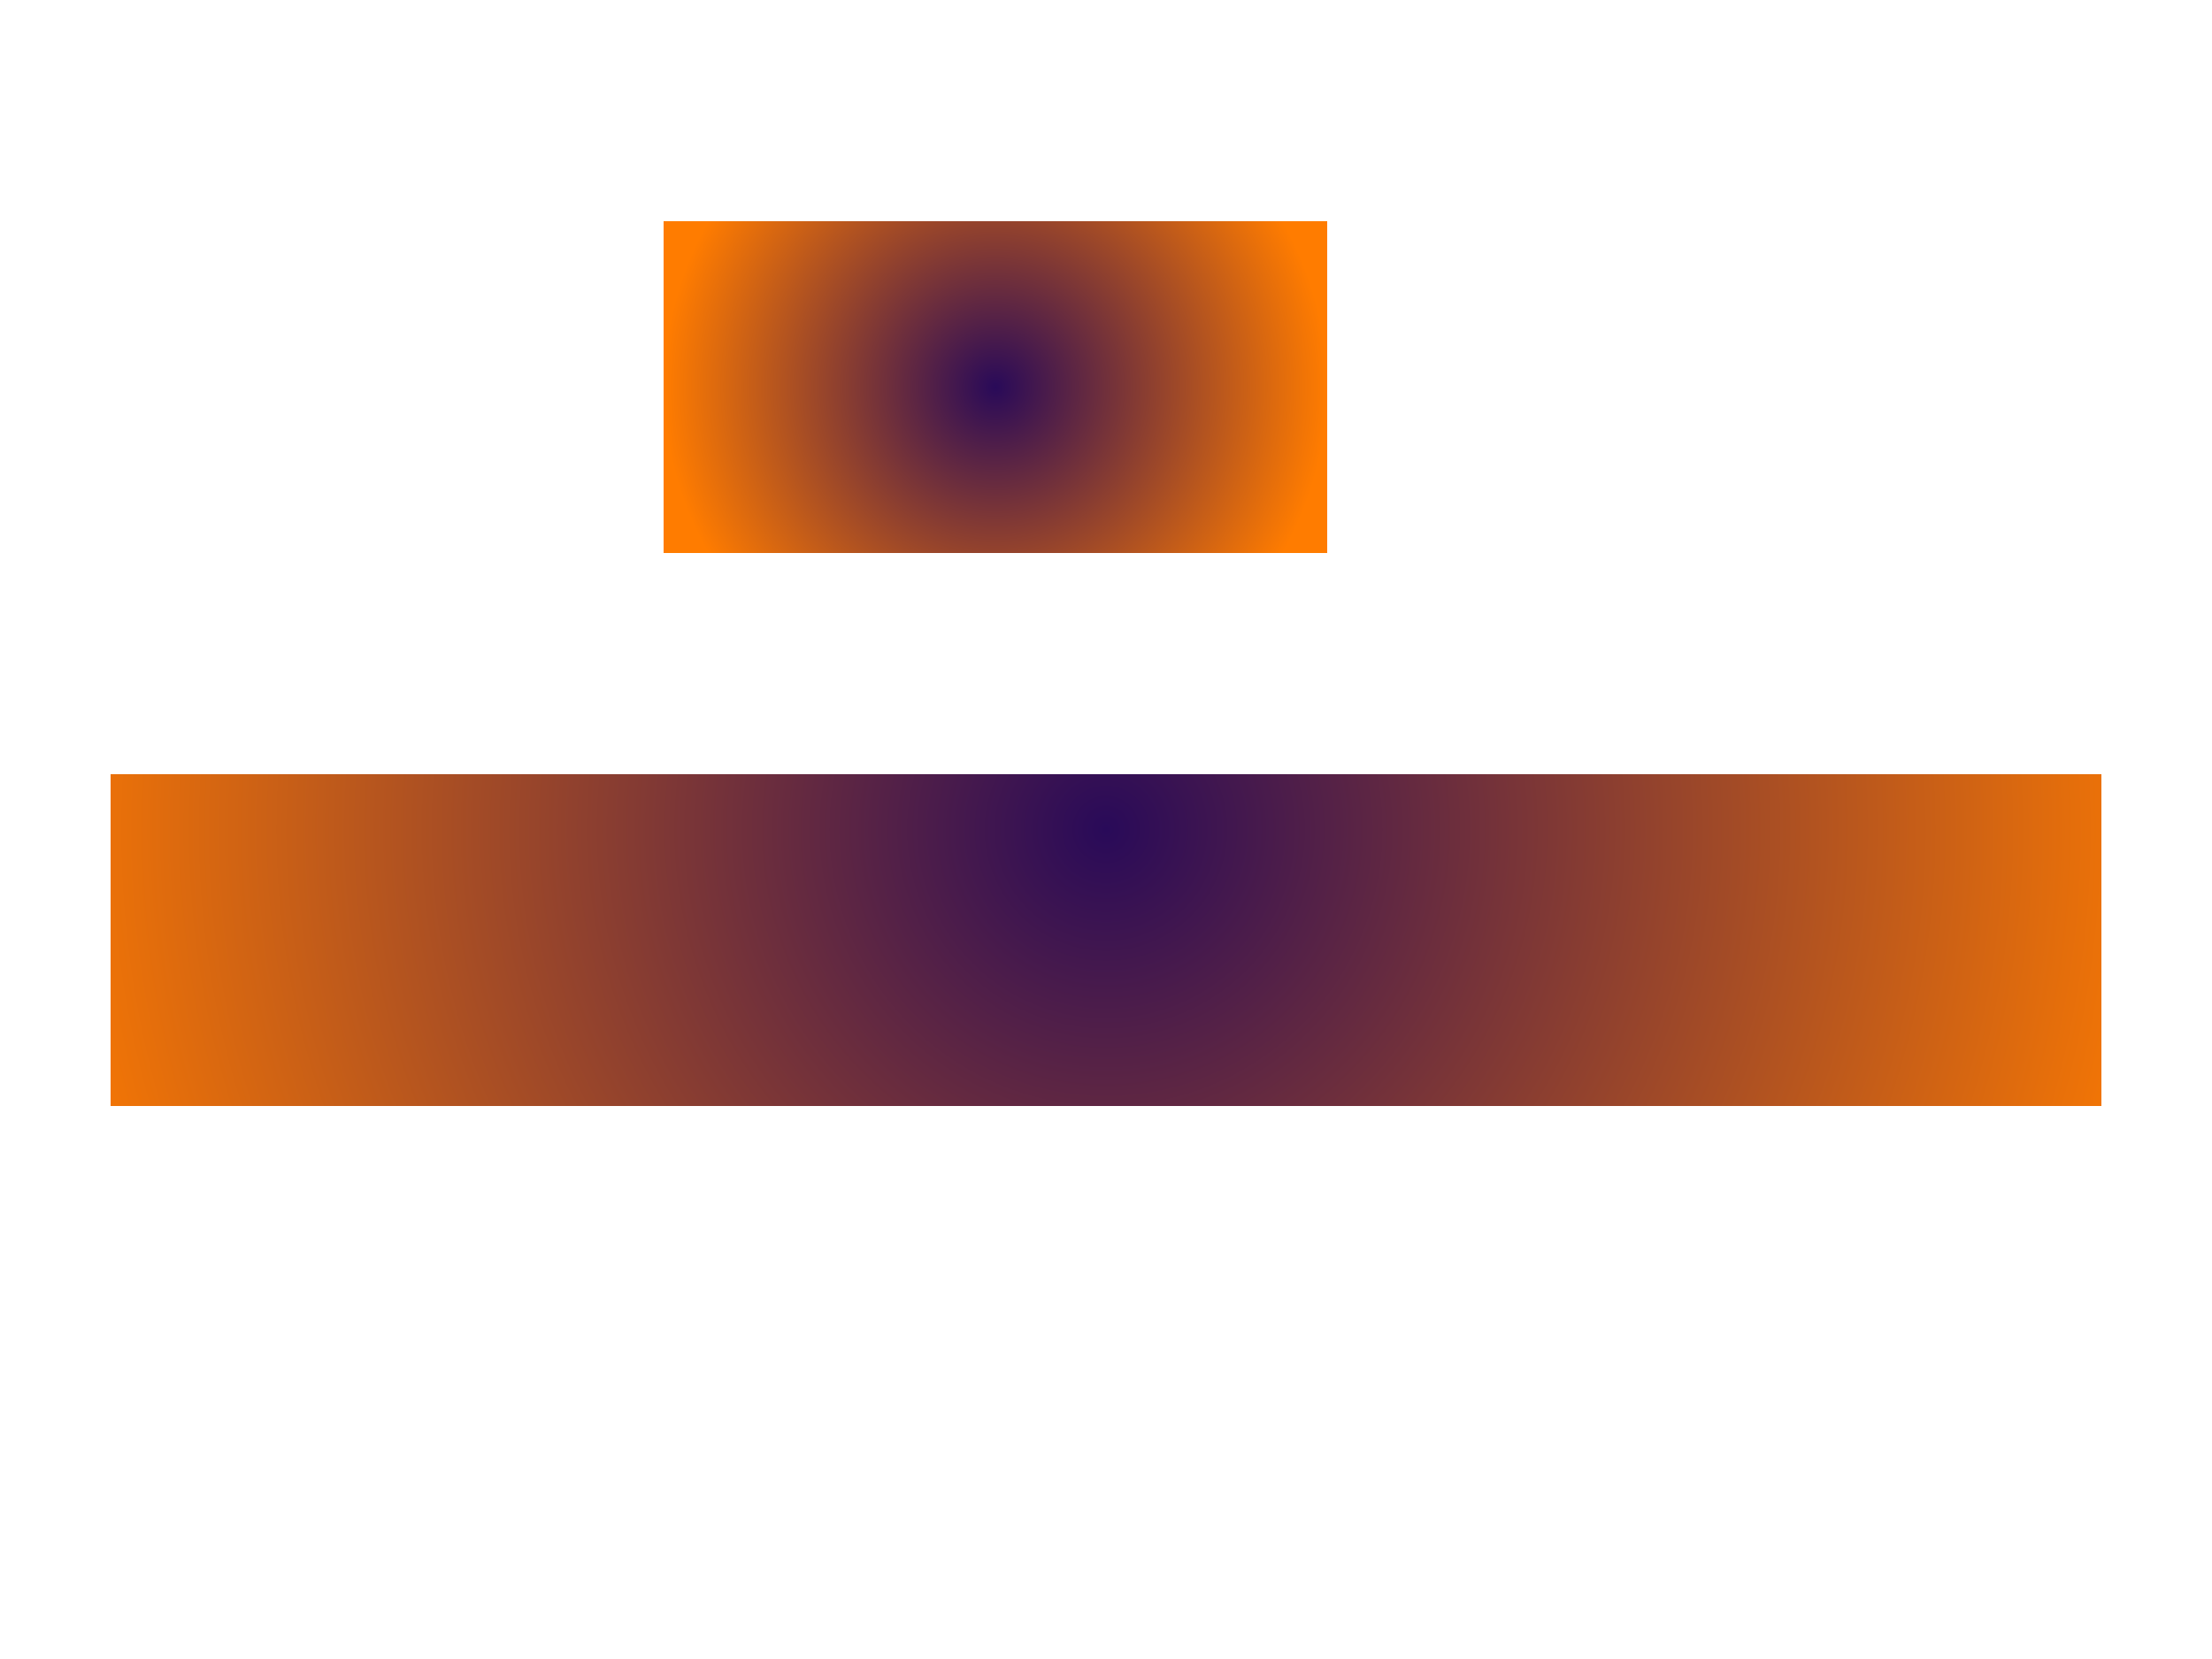 <svg xmlns="http://www.w3.org/2000/svg" xmlns:xlink="http://www.w3.org/1999/xlink" preserveAspectRatio="none" width="1000" height="750" viewBox="0 0 1000 750">
  <defs>
    <style>
    </style>
    <radialGradient id="radial-gradient-1" gradientUnits="userSpaceOnUse" cx="450" cy="175" r="150">
      <stop offset="0" stop-color="#290a59"/>
      <stop offset="1" stop-color="#ff7c00"/>
    </radialGradient>
    <radialGradient id="radial-gradient-2" gradientUnits="userSpaceOnUse" cx="500" cy="375" r="500">
      <stop offset="0" stop-color="#290a59"/>
      <stop offset="1" stop-color="#ff7c00"/>
    </radialGradient>
  </defs>
  <rect id="rect-1" x="300" y="100" width="300" height="150" fill="url(#radial-gradient-1)"/>
  <rect id="rect-2" x="50" y="350" width="900" height="150" fill="url(#radial-gradient-2)"/>
</svg>
